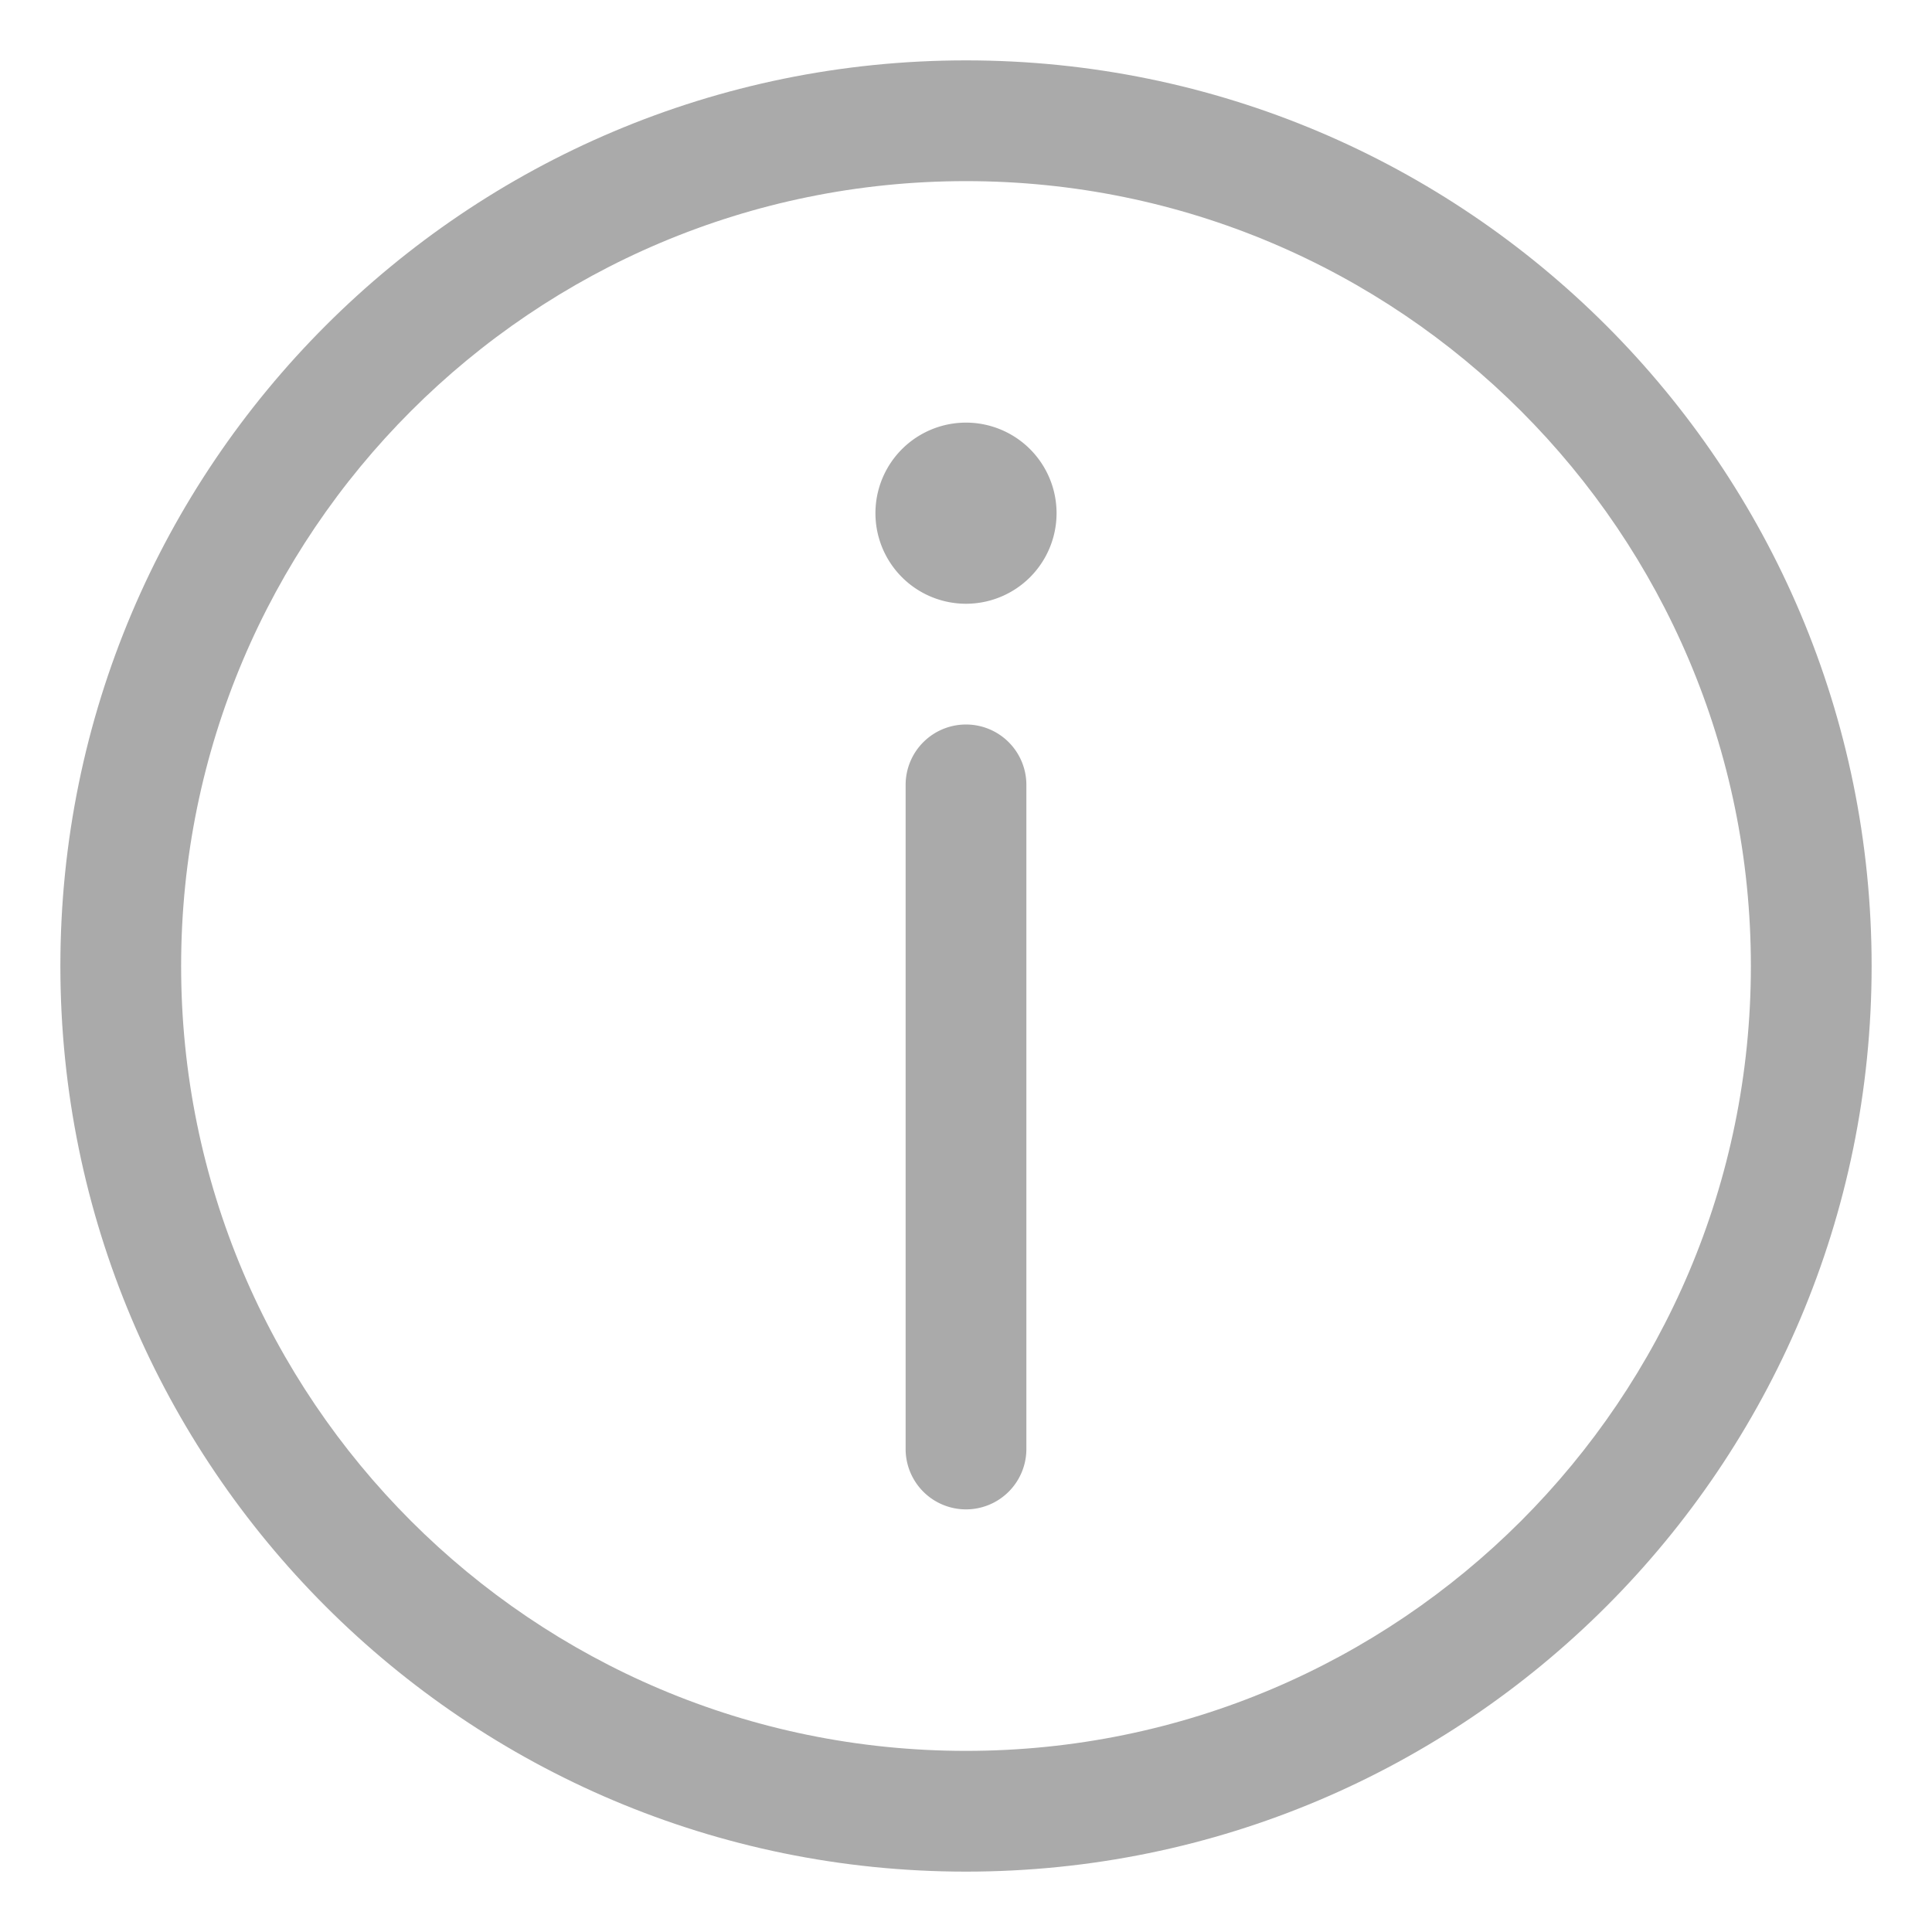<?xml version="1.0" standalone="no"?><!DOCTYPE svg PUBLIC "-//W3C//DTD SVG 1.1//EN" "http://www.w3.org/Graphics/SVG/1.1/DTD/svg11.dtd"><svg t="1539068367598" class="icon" style="" viewBox="0 0 1024 1024" version="1.1" xmlns="http://www.w3.org/2000/svg" p-id="3678" xmlns:xlink="http://www.w3.org/1999/xlink" width="48" height="48"><defs><style type="text/css"></style></defs><path d="M512 32C246.912 32 32 246.912 32 512c0 265.088 214.912 480 480 480 265.088 0 480-214.912 480-480 0-265.088-214.912-480-480-480z m0 896C282.24 928 96 741.76 96 512S282.24 96 512 96s416 186.24 416 416-186.24 416-416 416z" p-id="3679" fill="#aaaaaa"></path><path d="M512 384a32 32 0 0 0-32 32v352a32 32 0 0 0 64 0V416a32 32 0 0 0-32-32z" p-id="3680" fill="#aaaaaa"></path><path d="M512 272m-48 0a48 48 0 1 0 96 0 48 48 0 1 0-96 0Z" p-id="3681" fill="#aaaaaa"></path></svg>